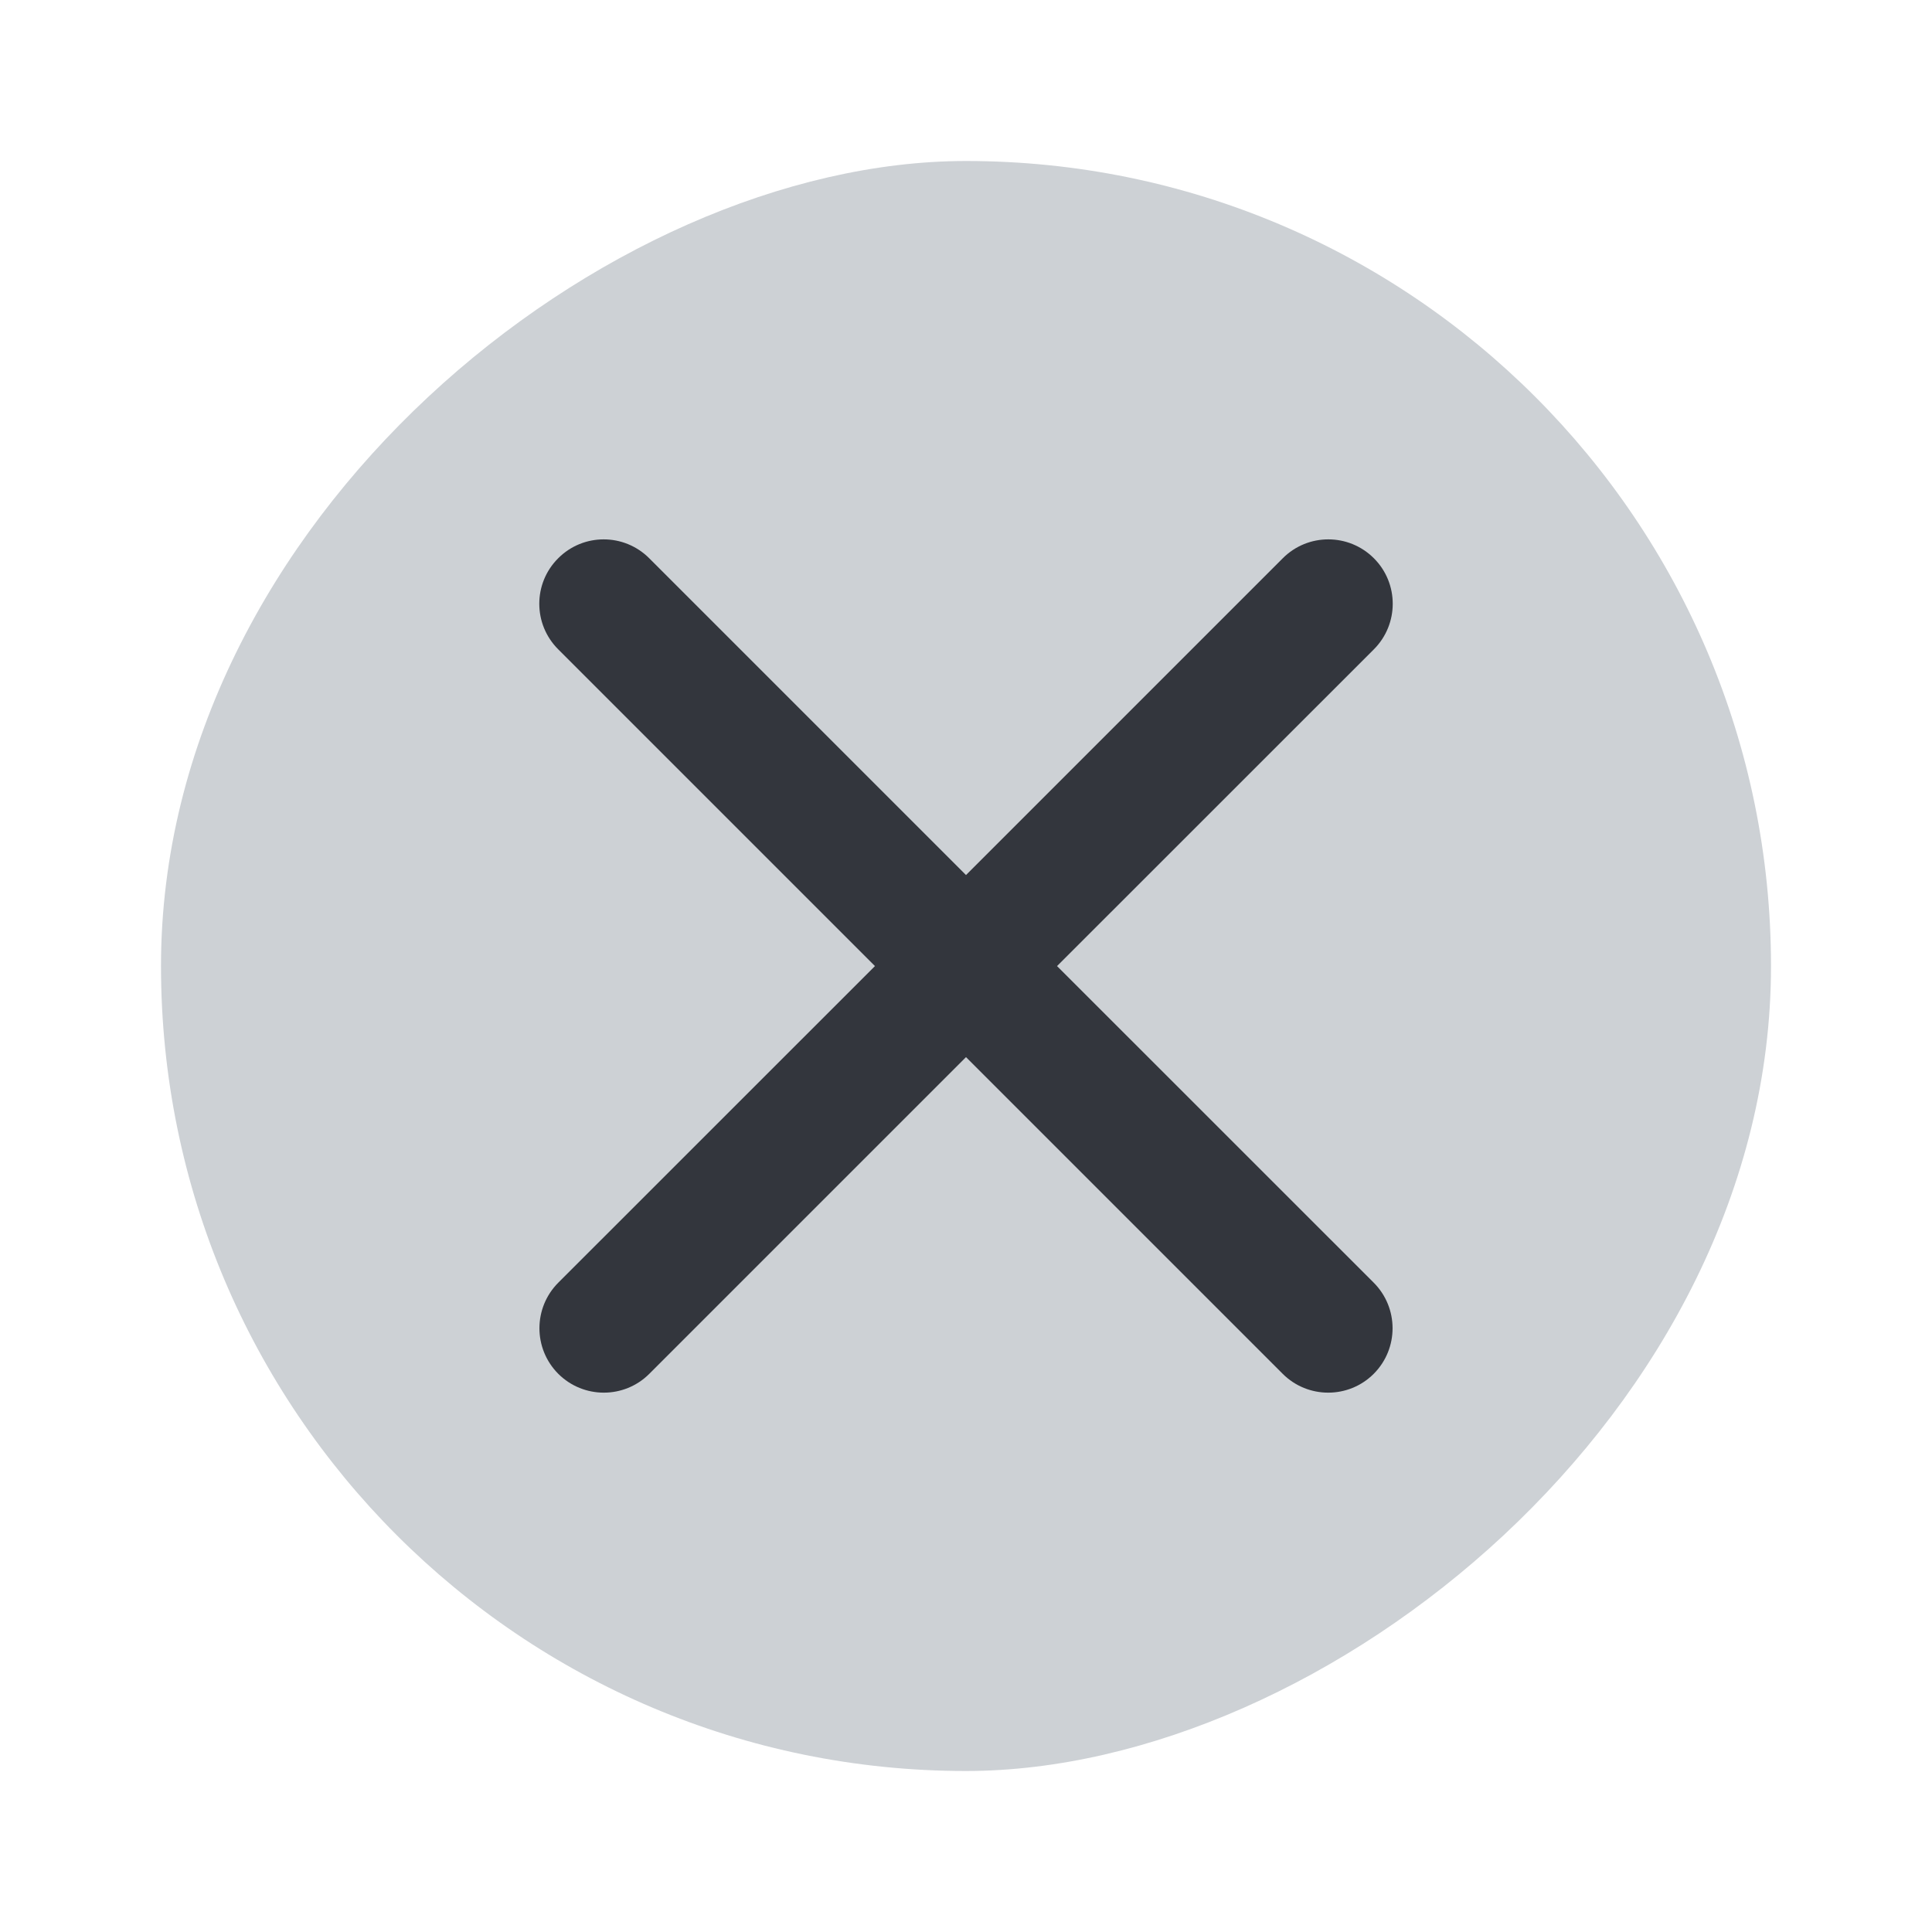 <svg width="24" height="24" viewBox="0 0 24 24" fill="none" xmlns="http://www.w3.org/2000/svg">
<rect x="22" y="2" width="20" height="20" rx="10" transform="rotate(90 22 2)" fill="#CDD1D5"/>
<path fill-rule="evenodd" clip-rule="evenodd" d="M8.065 6.935C7.752 6.622 7.246 6.622 6.934 6.935C6.621 7.247 6.621 7.753 6.934 8.066L10.869 12.001L6.935 15.934C6.623 16.247 6.623 16.753 6.935 17.066C7.248 17.378 7.754 17.378 8.066 17.066L12 13.132L15.934 17.066C16.246 17.378 16.753 17.378 17.065 17.066C17.377 16.753 17.377 16.247 17.065 15.934L13.131 12.001L17.067 8.066C17.379 7.753 17.379 7.247 17.067 6.935C16.754 6.622 16.247 6.622 15.935 6.935L12 10.87L8.065 6.935Z" fill="#33363D"/>
</svg>
